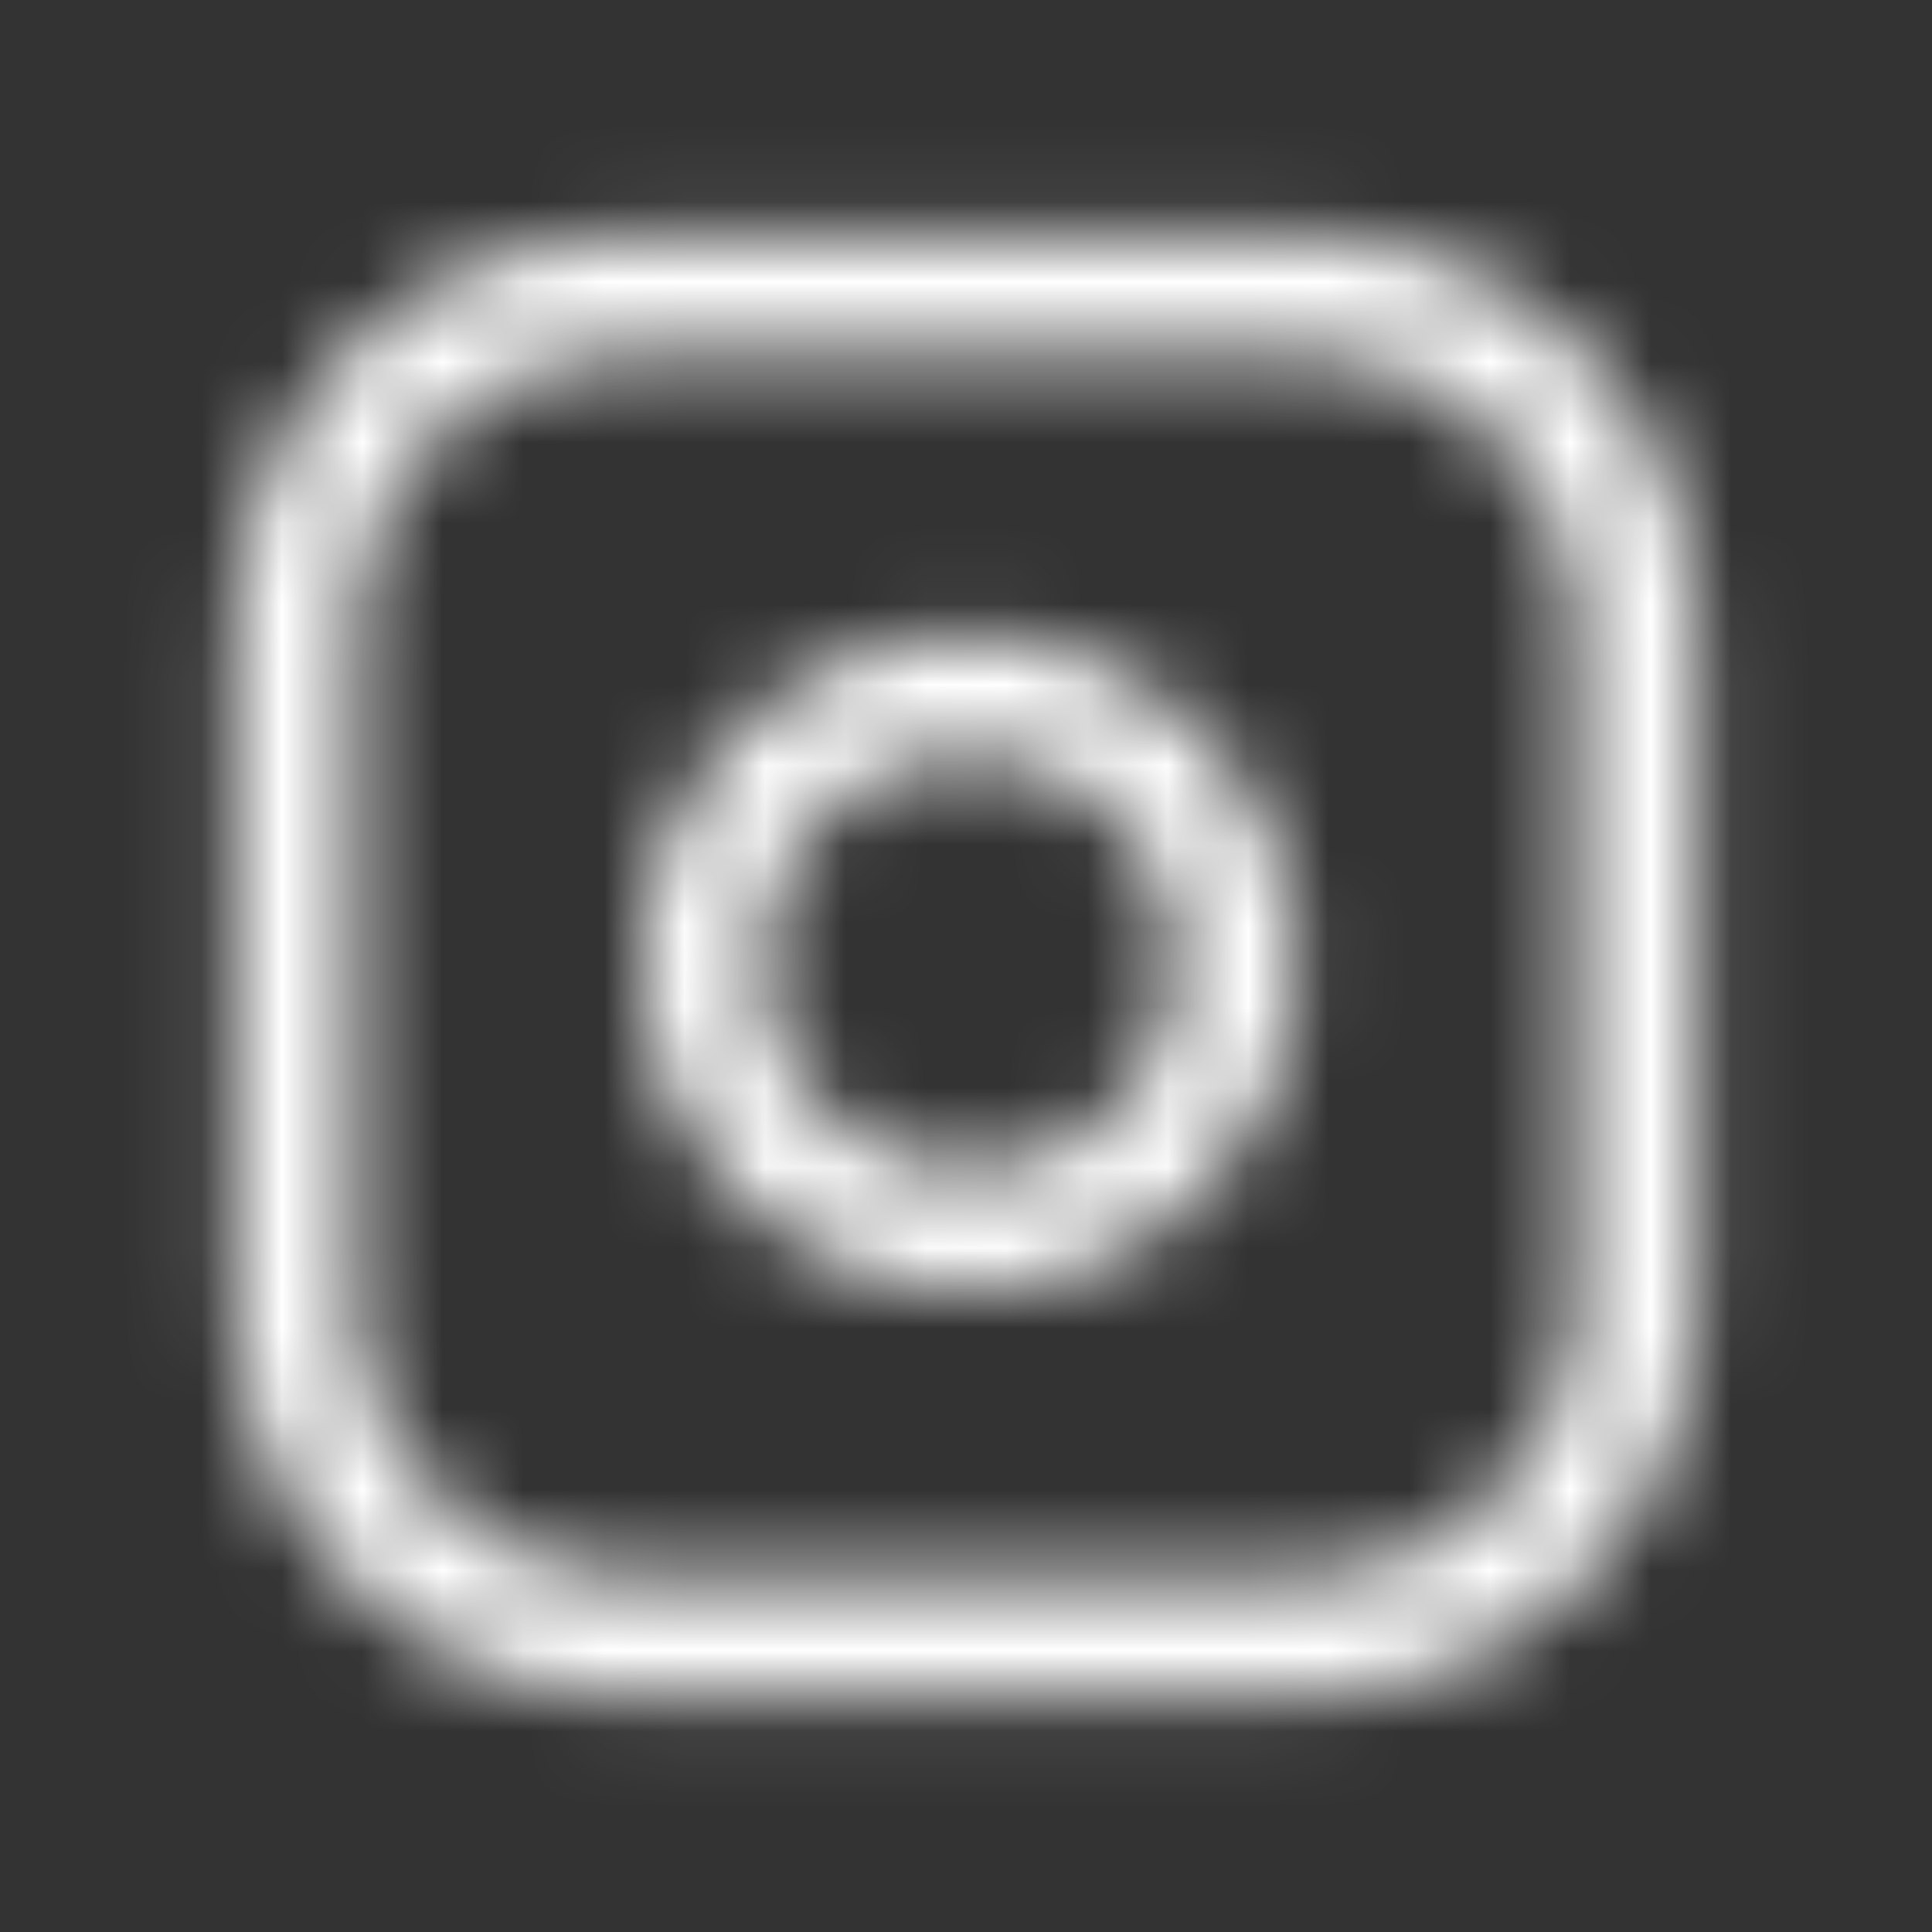 <svg width="24" height="24" viewBox="0 0 24 24" fill="none" xmlns="http://www.w3.org/2000/svg">
<rect x="0" y="0" width="24" height="24" fill="#333333" stroke="none"/>
<mask id="mask0" mask-type="alpha" maskUnits="userSpaceOnUse" x="2" y="2" width="20" height="20">
<g clip-path="url(#clip0)">
<path d="M16.167 3.667H7.833C5.532 3.667 3.667 5.532 3.667 7.833V16.166C3.667 18.468 5.532 20.333 7.833 20.333H16.167C18.468 20.333 20.333 18.468 20.333 16.166V7.833C20.333 5.532 18.468 3.667 16.167 3.667Z" stroke="black" stroke-width="1.5" stroke-linecap="round" stroke-linejoin="round"/>
<path d="M15.333 11.475C15.436 12.168 15.318 12.877 14.995 13.499C14.672 14.121 14.161 14.626 13.535 14.941C12.909 15.256 12.199 15.366 11.507 15.255C10.814 15.143 10.175 14.816 9.679 14.321C9.183 13.825 8.856 13.185 8.745 12.493C8.634 11.801 8.743 11.091 9.059 10.465C9.374 9.839 9.879 9.328 10.501 9.005C11.123 8.682 11.832 8.564 12.525 8.666C13.232 8.771 13.887 9.101 14.393 9.607C14.899 10.112 15.229 10.767 15.333 11.475Z" stroke="black" stroke-width="1.5" stroke-linecap="round" stroke-linejoin="round"/>
</g>
</mask>
<g mask="url(#mask0)">
</g>
<mask id="mask1" mask-type="alpha" maskUnits="userSpaceOnUse" x="2" y="2" width="20" height="20">
<g clip-path="url(#clip1)">
<path d="M16.167 3.667H7.833C5.532 3.667 3.667 5.532 3.667 7.833V16.166C3.667 18.468 5.532 20.333 7.833 20.333H16.167C18.468 20.333 20.333 18.468 20.333 16.166V7.833C20.333 5.532 18.468 3.667 16.167 3.667Z" stroke="black" stroke-width="1.5" stroke-linecap="round" stroke-linejoin="round"/>
<path d="M15.333 11.475C15.436 12.168 15.318 12.877 14.995 13.499C14.672 14.121 14.161 14.626 13.535 14.941C12.909 15.256 12.199 15.366 11.507 15.255C10.814 15.143 10.175 14.816 9.679 14.321C9.183 13.825 8.856 13.185 8.745 12.493C8.634 11.801 8.743 11.091 9.059 10.465C9.374 9.839 9.879 9.328 10.501 9.005C11.123 8.682 11.832 8.564 12.525 8.666C13.232 8.771 13.887 9.101 14.393 9.607C14.899 10.112 15.229 10.767 15.333 11.475Z" stroke="black" stroke-width="1.5" stroke-linecap="round" stroke-linejoin="round"/>
</g>
</mask>
<g mask="url(#mask1)">
<rect width="24" height="24" fill="white"/>
</g>
<defs>
<clipPath id="clip0">
<rect x="2" y="2" width="20" height="20" fill="white"/>
</clipPath>
<clipPath id="clip1">
<rect x="2" y="2" width="20" height="20" fill="white"/>
</clipPath>
</defs>
</svg>
